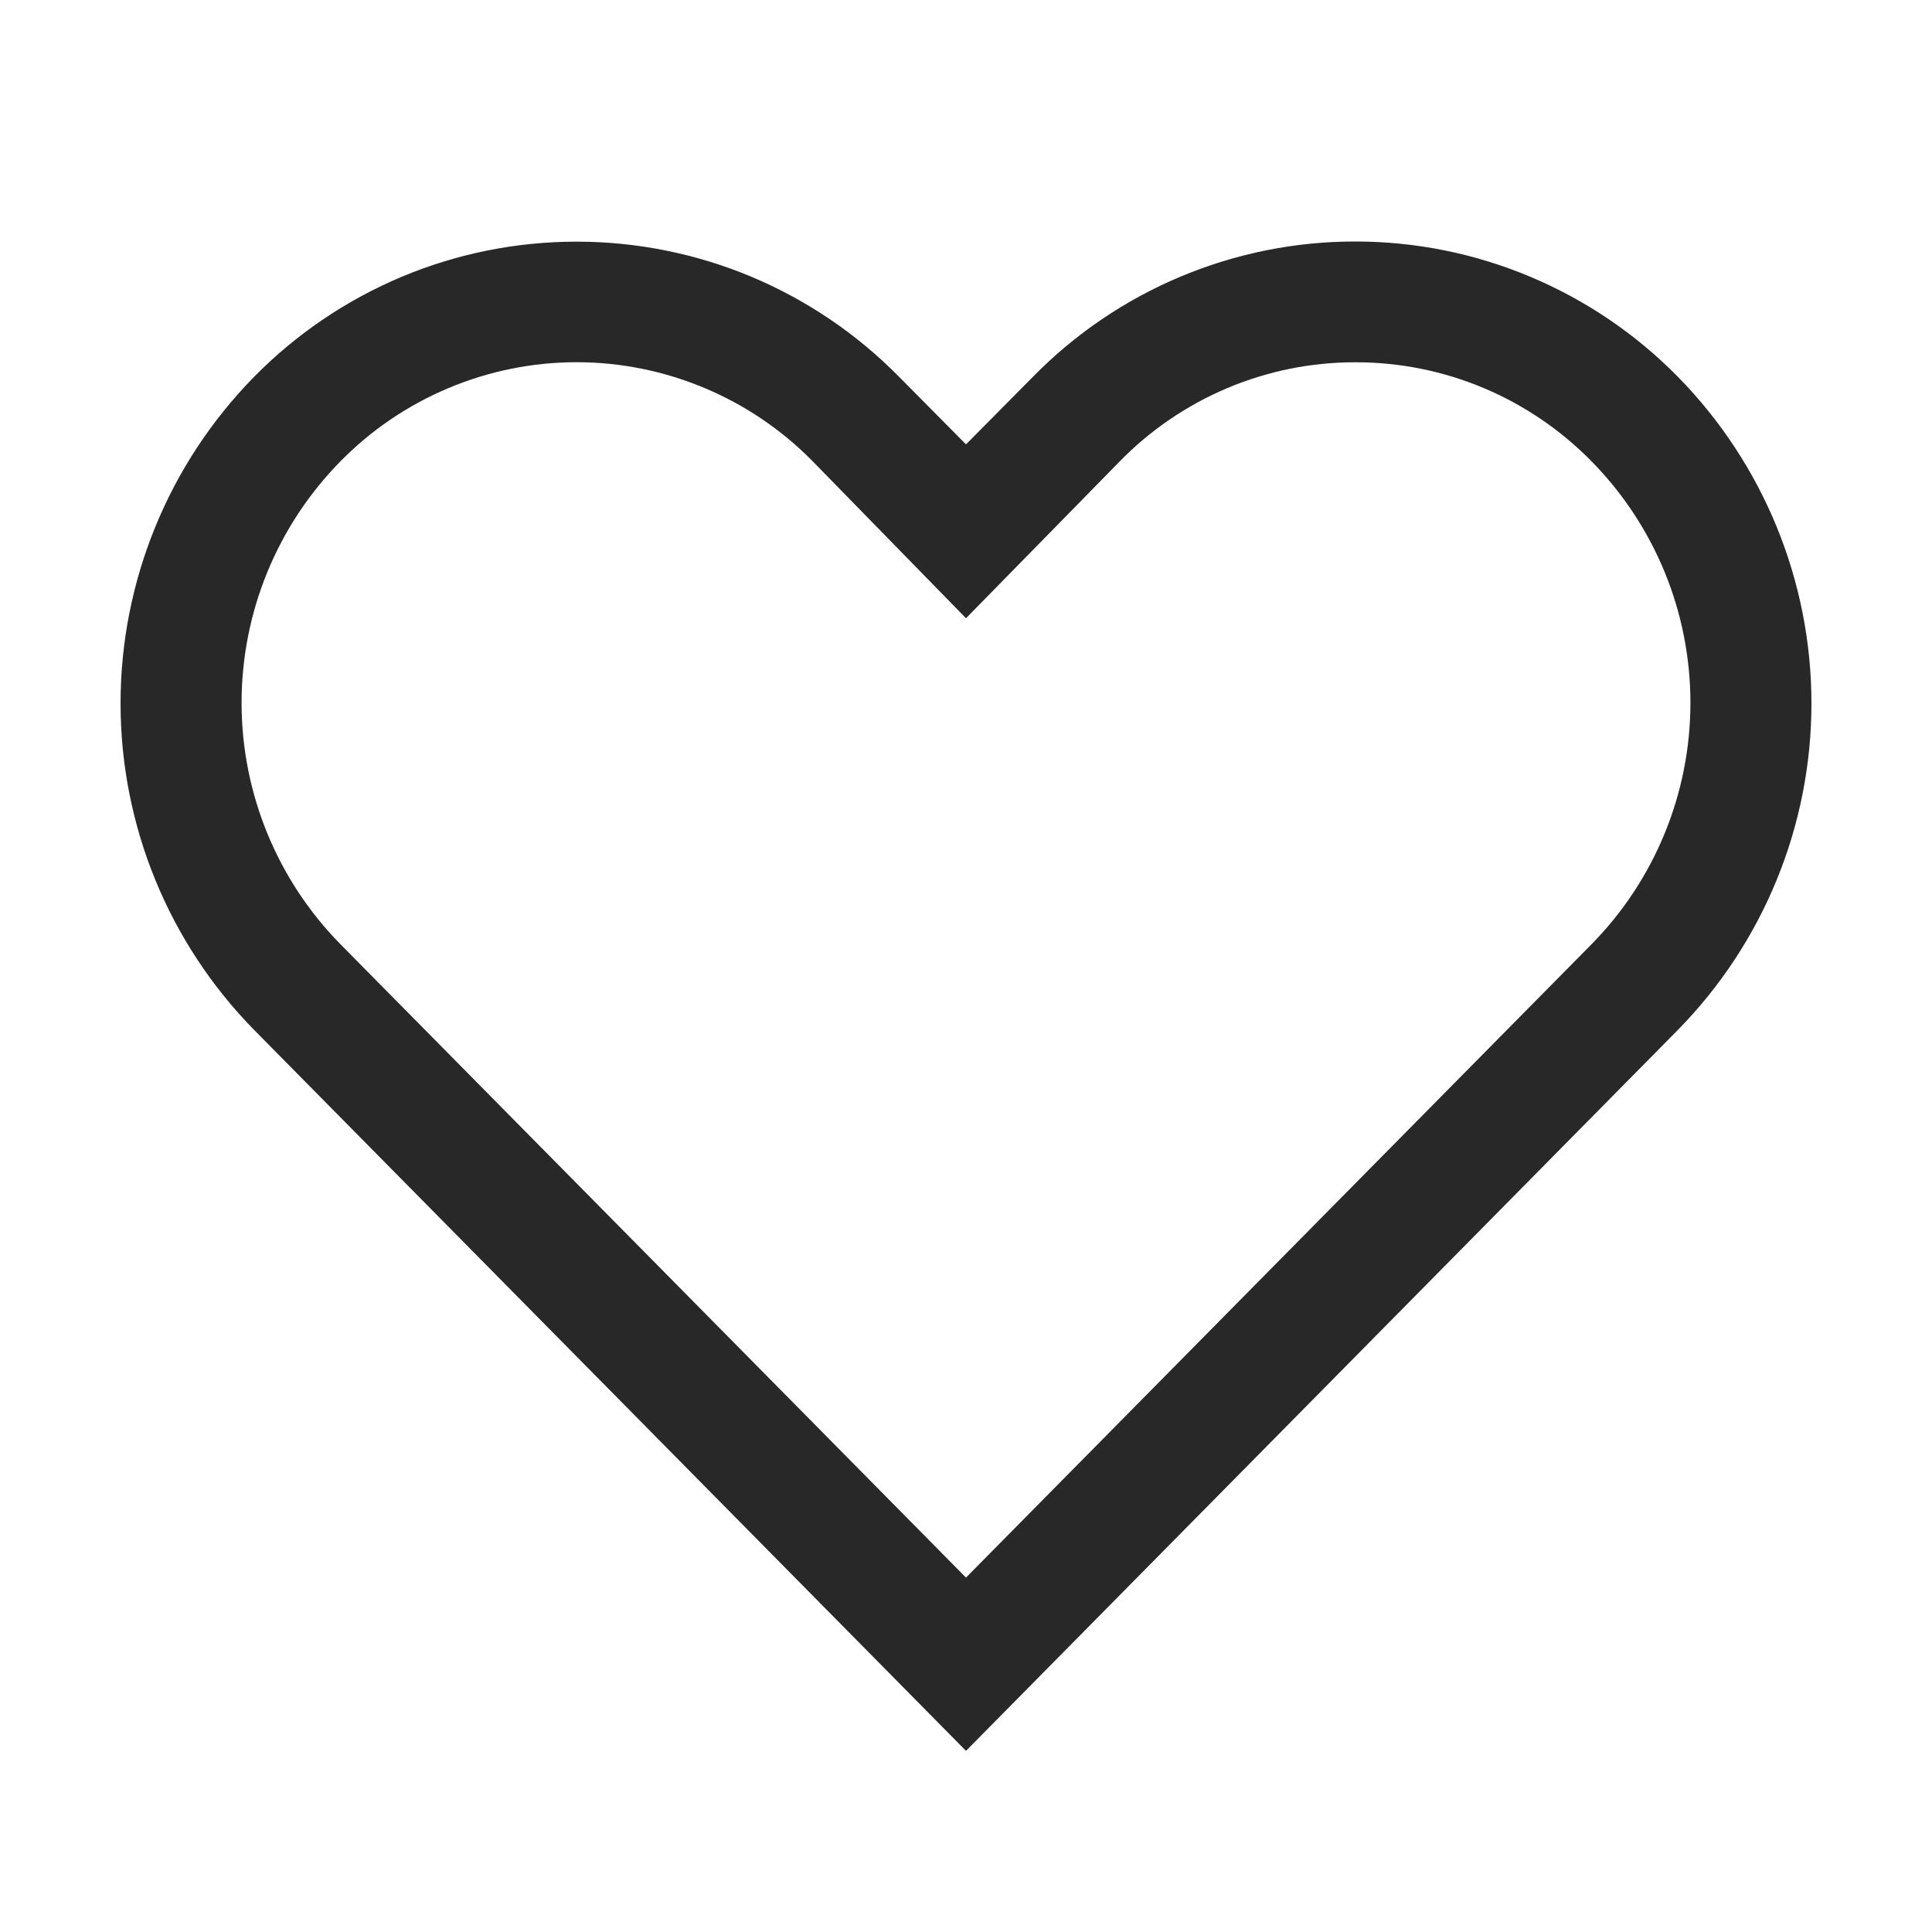 <svg width="25" height="25" viewBox="0 0 25 25" fill="none" xmlns="http://www.w3.org/2000/svg">
<path d="M17.539 4.688C18.108 4.687 18.671 4.8 19.196 5.02C19.72 5.24 20.195 5.563 20.594 5.969C21.414 6.802 21.874 7.924 21.874 9.094C21.874 10.263 21.414 11.386 20.594 12.219L12.5 20.414L4.406 12.219C3.586 11.386 3.126 10.263 3.126 9.094C3.126 7.924 3.586 6.802 4.406 5.969C4.805 5.563 5.28 5.241 5.805 5.021C6.329 4.801 6.892 4.687 7.461 4.687C8.03 4.687 8.593 4.801 9.117 5.021C9.642 5.241 10.117 5.563 10.516 5.969L12.5 8L14.476 5.984C14.874 5.573 15.35 5.247 15.876 5.024C16.402 4.801 16.968 4.687 17.539 4.688ZM17.539 3.125C16.762 3.124 15.993 3.279 15.277 3.579C14.56 3.88 13.911 4.32 13.367 4.875L12.5 5.75L11.633 4.875C11.088 4.321 10.439 3.882 9.723 3.581C9.006 3.281 8.238 3.127 7.461 3.127C6.684 3.127 5.915 3.281 5.199 3.581C4.483 3.882 3.834 4.321 3.289 4.875C2.181 6.003 1.56 7.521 1.56 9.102C1.56 10.682 2.181 12.2 3.289 13.328L12.5 22.656L21.711 13.328C22.819 12.2 23.44 10.682 23.44 9.102C23.44 7.521 22.819 6.003 21.711 4.875C21.166 4.321 20.517 3.881 19.801 3.581C19.085 3.28 18.316 3.125 17.539 3.125Z" fill="#282828"/>
</svg>
